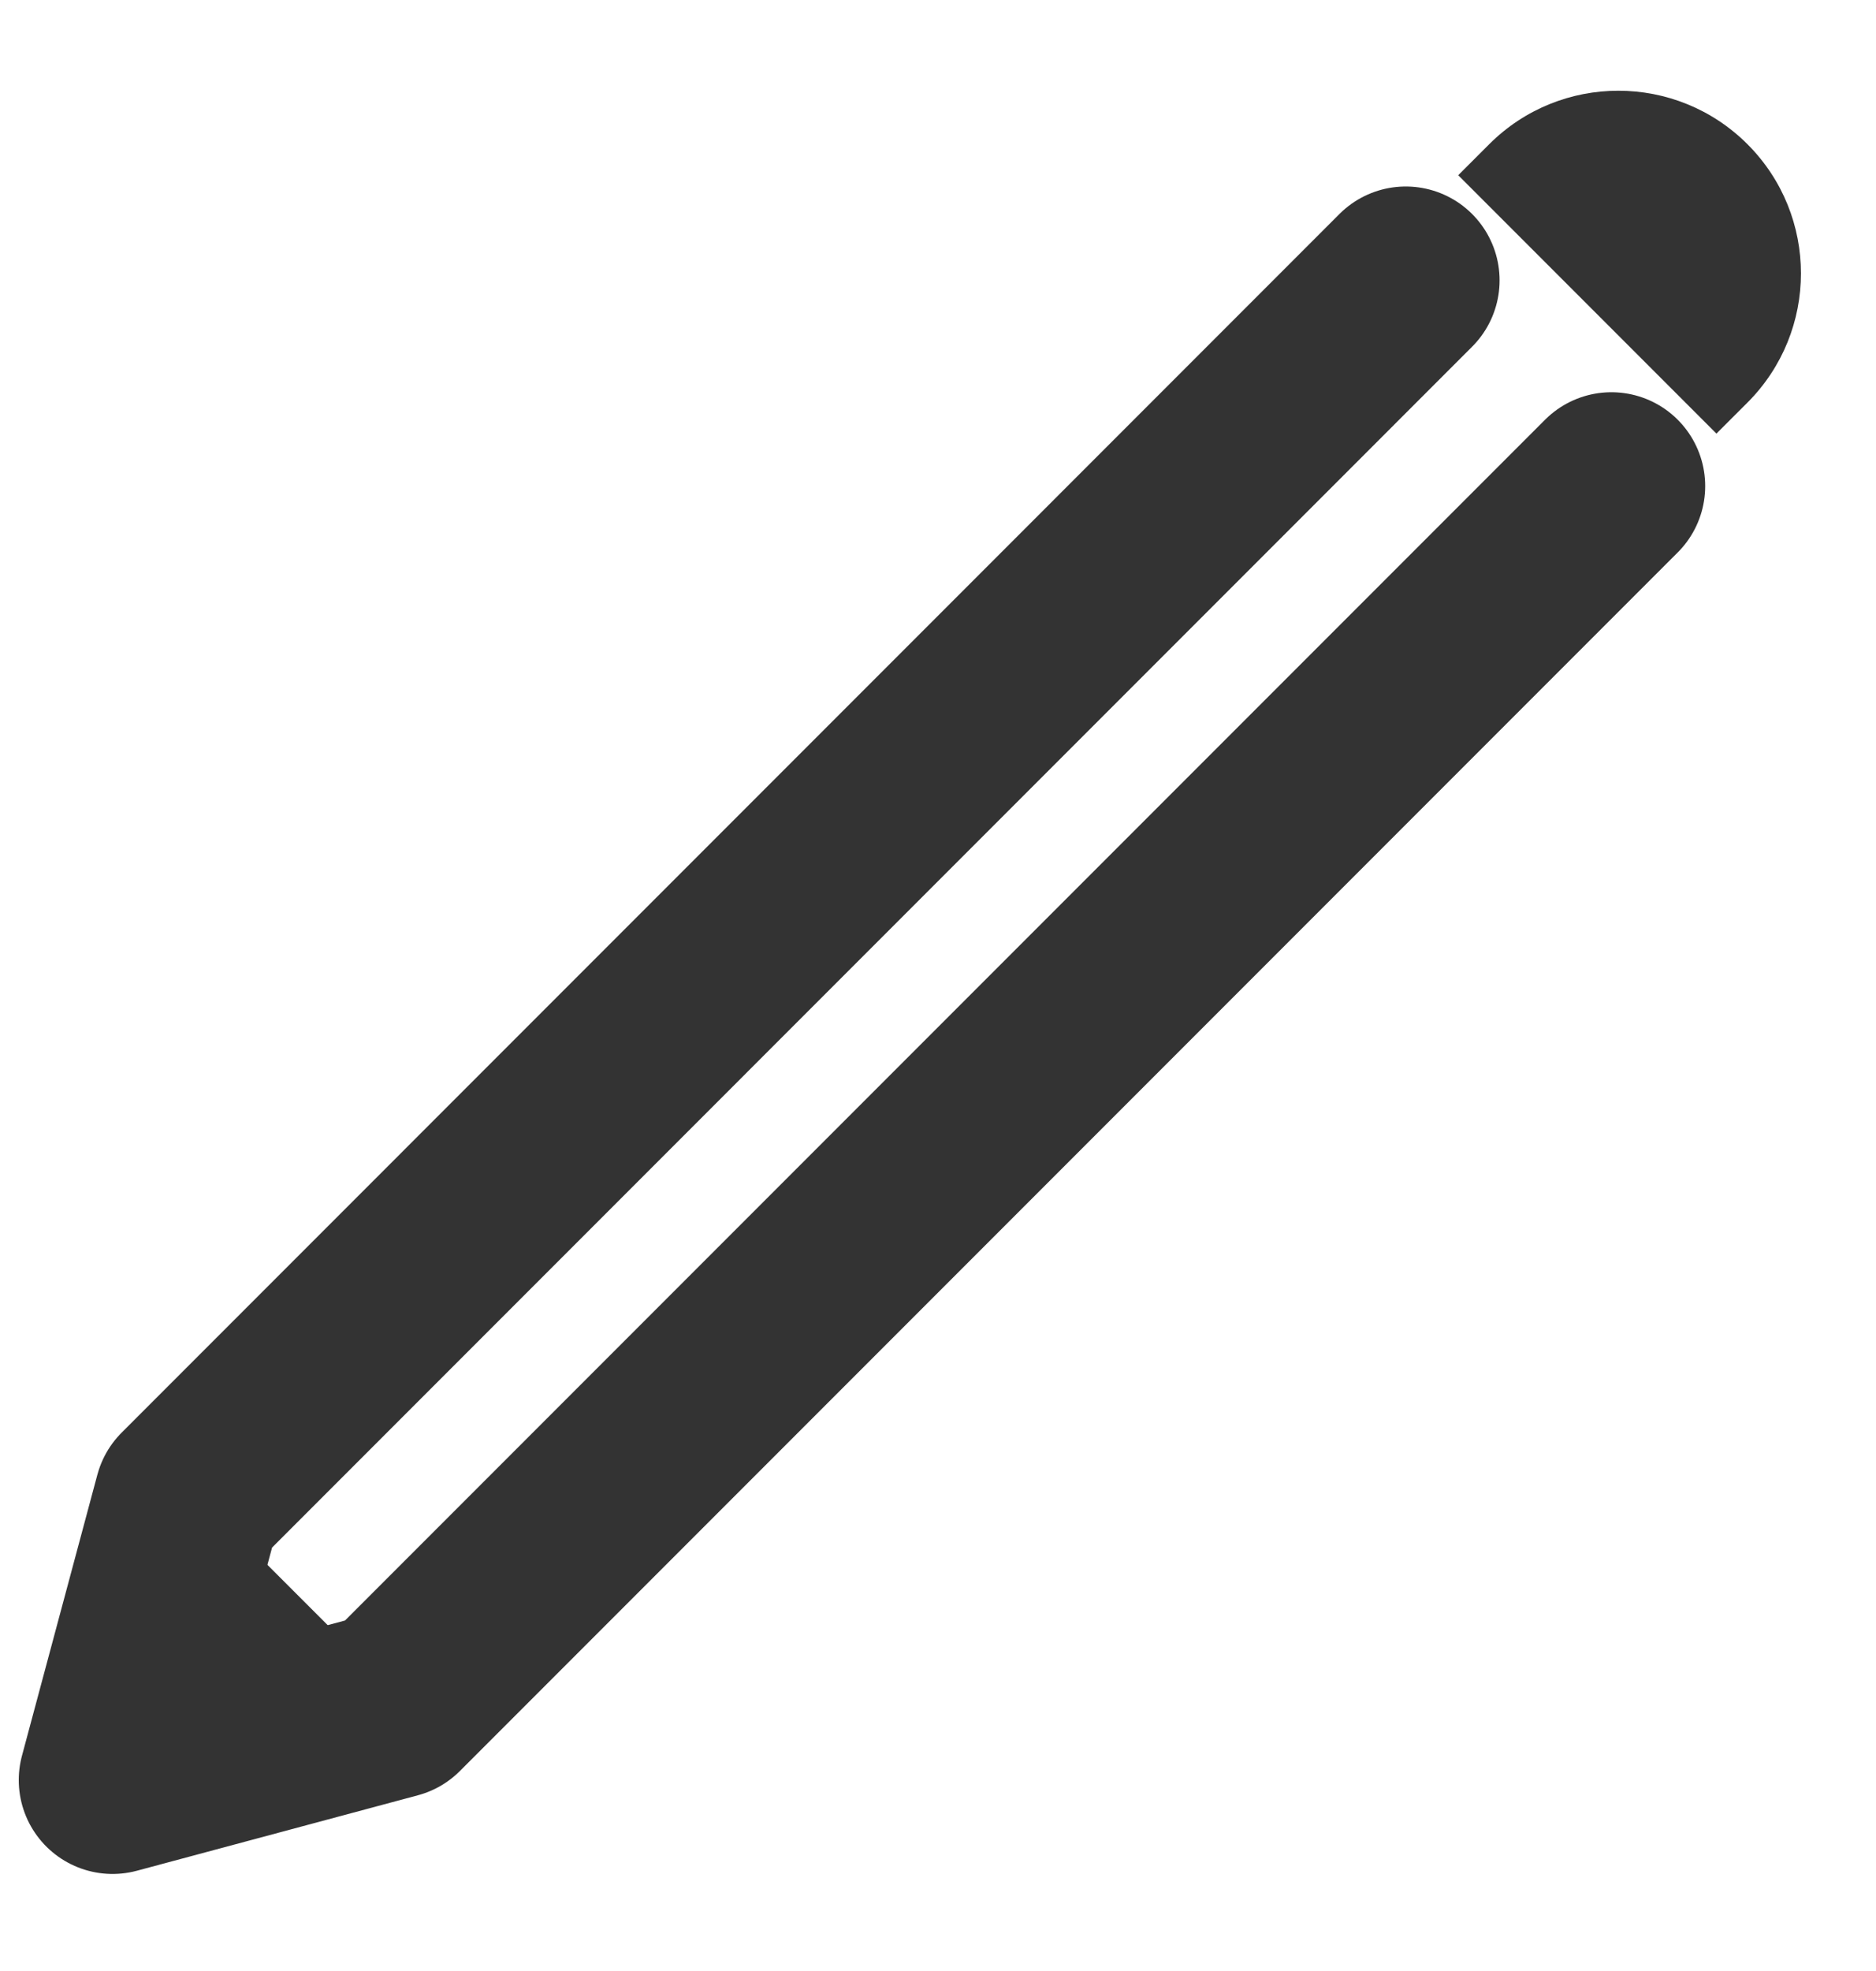 <svg width="20" height="21" viewBox="0 0 20 21" fill="none" xmlns="http://www.w3.org/2000/svg">
    <path d="M17.179 5.179L4.196 18.162L1.2 18.966L2.004 15.971L14.987 2.987" stroke="#333333" stroke-width="2" stroke-miterlimit="10" stroke-linecap="round" stroke-linejoin="round"/>
    <path d="M18.299 4.62C18.297 4.621 18.629 4.29 18.629 4.29C19.39 3.529 19.39 2.297 18.63 1.537C17.869 0.776 16.636 0.777 15.876 1.537C15.876 1.537 15.544 1.869 15.546 1.867L18.299 4.62Z" fill="#333333"/>
    <path d="M2.076 15.898L4.269 18.09L1.39 18.777L2.076 15.898Z" fill="#333333"/>
</svg>
